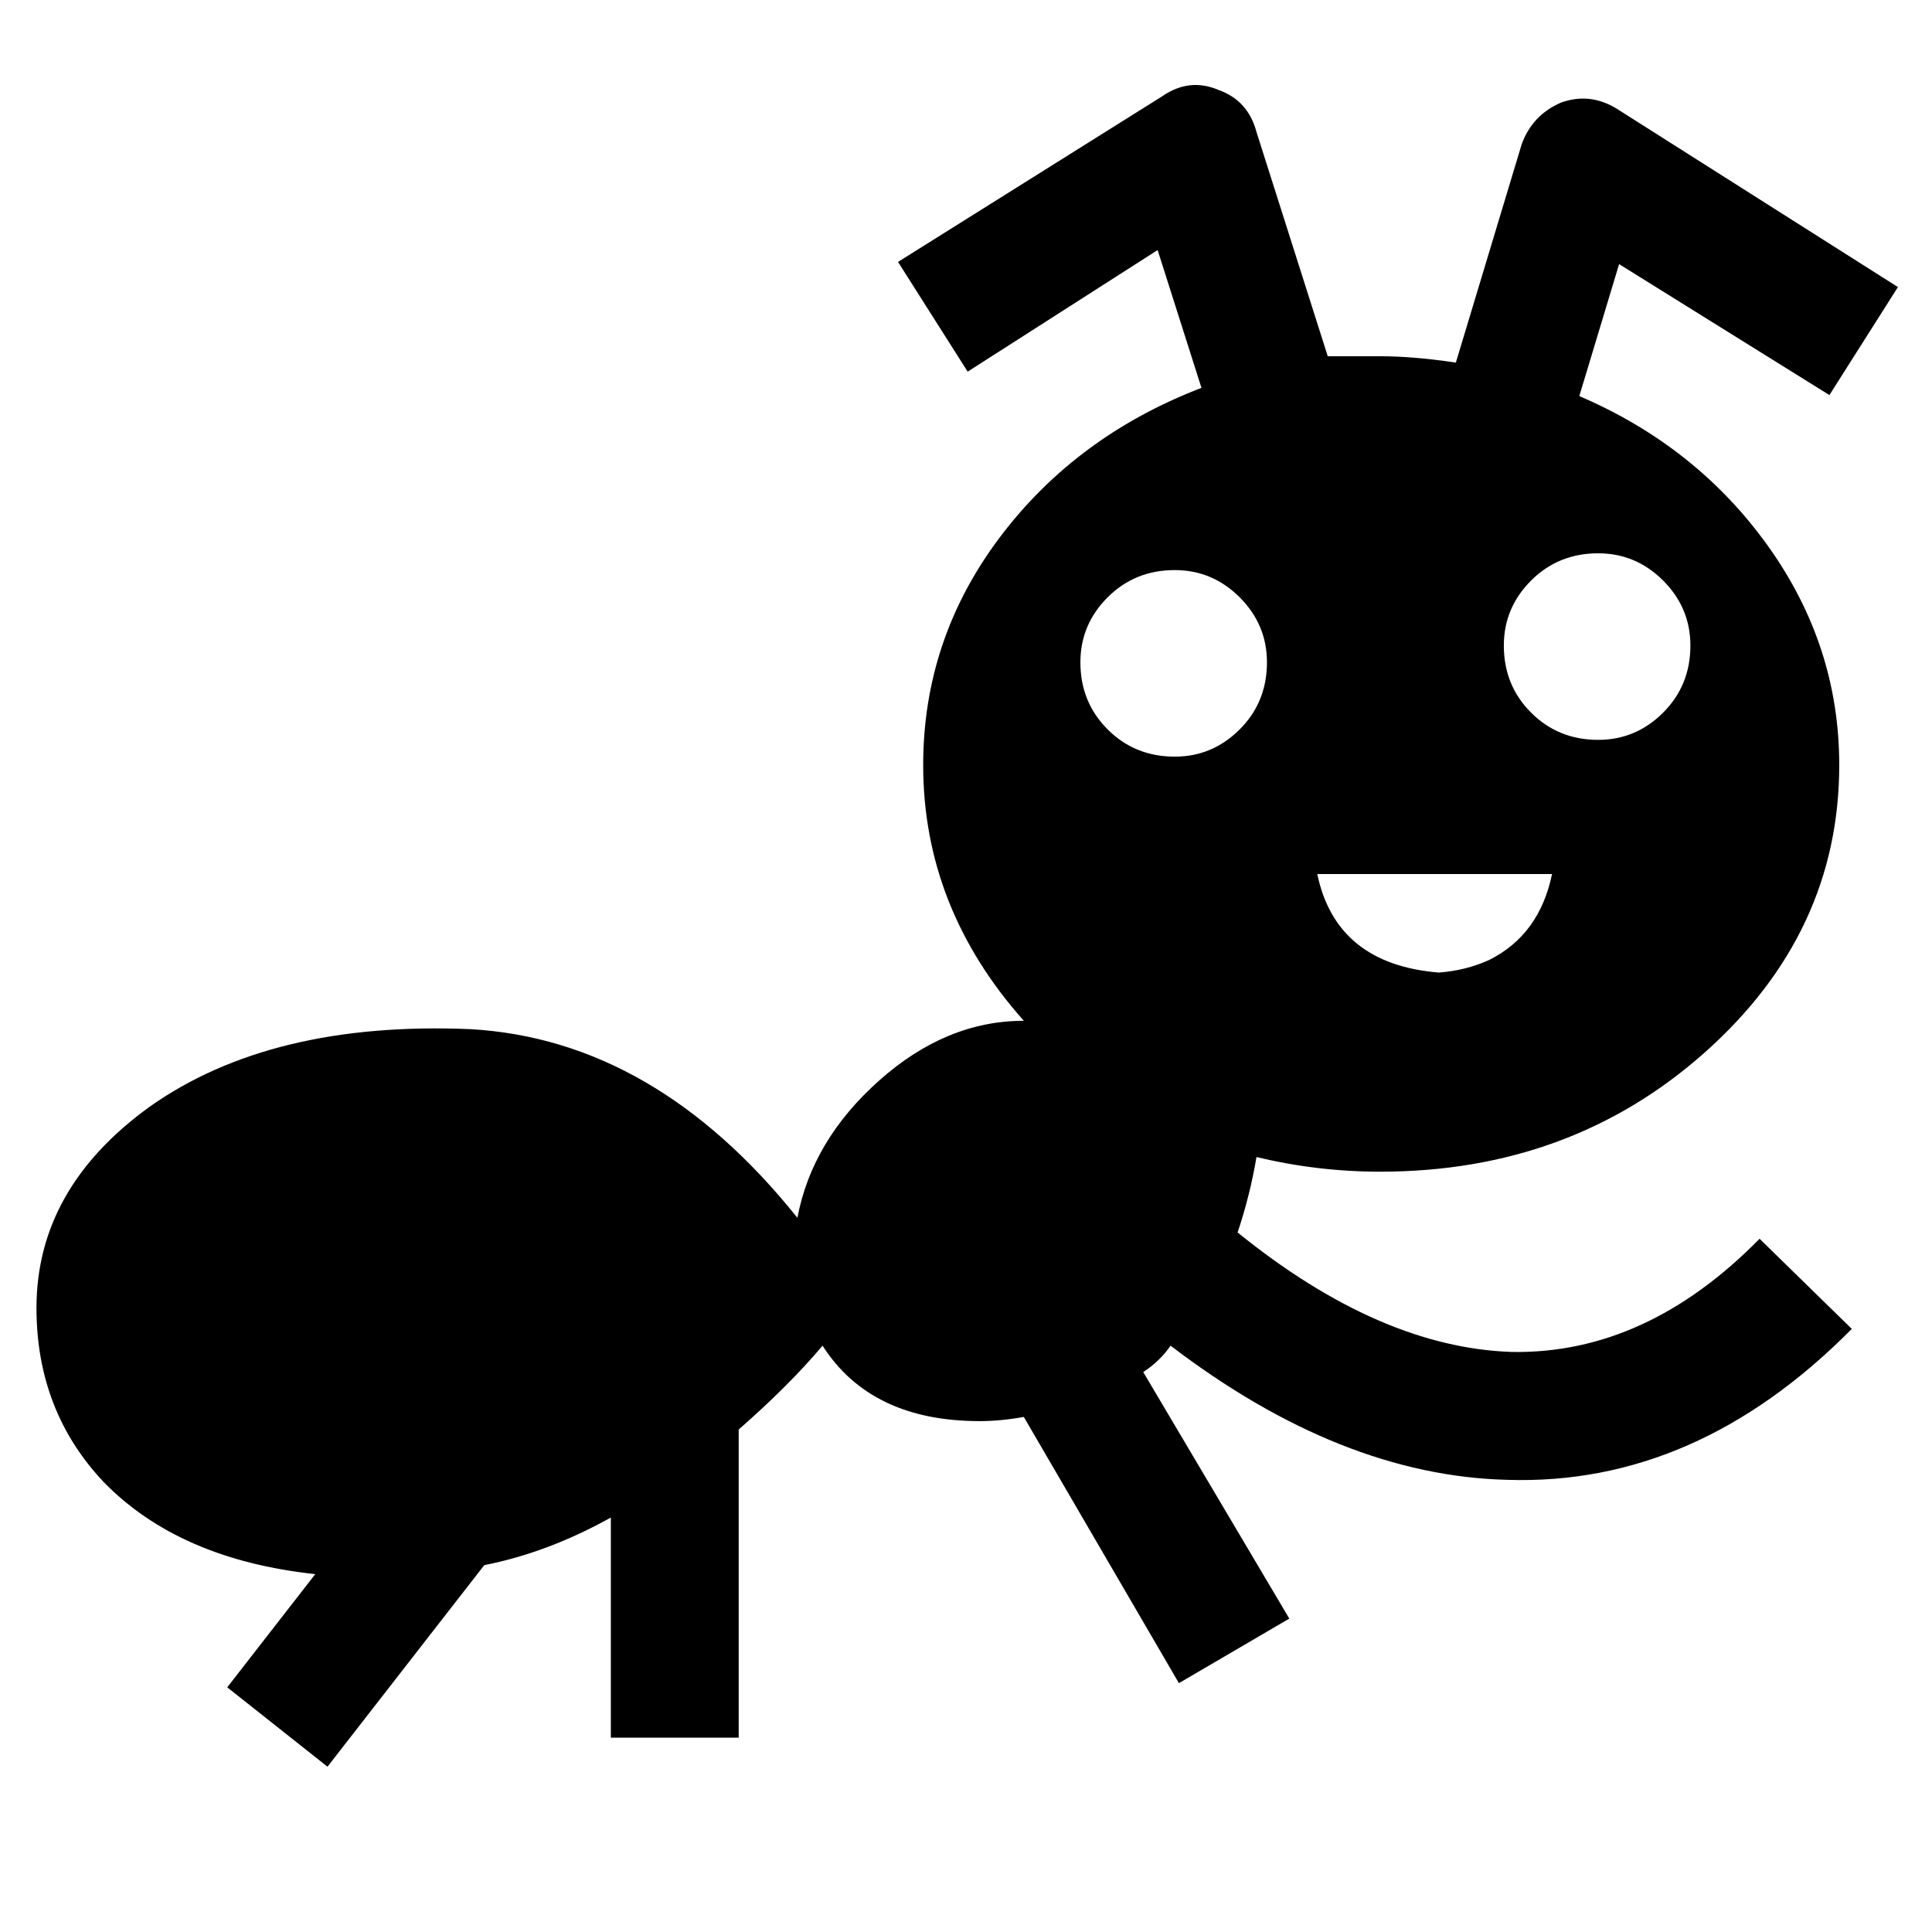 <?xml version="1.0" encoding="utf-8"?>
<!-- Generator: Adobe Illustrator 17.0.0, SVG Export Plug-In . SVG Version: 6.00 Build 0)  -->
<!DOCTYPE svg PUBLIC "-//W3C//DTD SVG 1.1//EN" "http://www.w3.org/Graphics/SVG/1.1/DTD/svg11.dtd">
<svg version="1.1" id="Layer_1" xmlns="http://www.w3.org/2000/svg" xmlns:xlink="http://www.w3.org/1999/xlink" x="0px" y="0px"
	 width="200px" height="200px" viewBox="0 0 200 200" enable-background="new 0 0 200 200" xml:space="preserve">
<g>
	<path d="M3.776,135.398c0-8.246,3.905-15.19,11.718-20.832c8.389-5.931,19.455-8.605,33.201-8.029
		c12.729,0.726,24.012,7.235,33.852,19.53c1.011-5.351,3.831-10.087,8.463-14.21c4.629-4.123,9.619-6.185,14.974-6.185
		c-6.944-7.809-10.416-16.631-10.416-26.468c0-8.68,2.634-16.525,7.903-23.541c5.269-7.012,12.236-12.183,20.903-15.512
		l-4.537-14.265l-19.665,12.586l-7.209-11.358l27.342-17.143c1.879-1.303,3.832-1.52,5.859-0.651c2.024,0.726,3.326,2.17,3.906,4.34
		l7.378,23.219c2.027,0,3.842,0,5.435,0c2.319,0,4.927,0.221,7.826,0.658l6.798-22.548c0.716-2.037,2.075-3.492,4.082-4.367
		c2.008-0.722,3.94-0.505,5.805,0.651l29.078,18.445l-7.093,11.179l-21.771-13.556l-4.119,13.66
		c8.1,3.473,14.61,8.646,19.529,15.516c4.917,6.873,7.379,14.431,7.379,22.677c0,11.575-4.632,21.483-13.889,29.729
		c-9.26,8.246-20.473,12.369-33.635,12.369c-4.34,0-8.608-0.505-12.803-1.519c-0.435,2.604-1.085,5.208-1.953,7.812
		c9.836,7.958,19.312,12.081,28.427,12.369c9.257,0.146,17.794-3.76,25.606-11.718l9.548,9.331
		c-10.738,10.85-22.636,16.058-35.696,15.624c-11.468-0.288-23.073-4.917-34.825-13.888c-0.726,1.064-1.672,1.973-2.831,2.732
		l15.122,25.521l-11.427,6.683l-16.058-27.559c-1.594,0.291-3.113,0.434-4.558,0.434c-7.523,0-12.948-2.604-16.274-7.812
		c-2.316,2.749-5.208,5.642-8.681,8.68v31.898H63.234v-22.784c-4.367,2.428-8.734,4.071-13.102,4.926l-16.231,20.866l-10.378-8.216
		l9.113-11.718c-9.405-1.01-16.709-4.194-21.917-9.548C6.089,148.493,3.776,142.488,3.776,135.398z M121.607,78.327
		c2.604,0,4.845-0.939,6.727-2.821c1.879-1.878,2.821-4.193,2.821-6.943c0-2.604-0.942-4.846-2.821-6.728
		c-1.882-1.878-4.123-2.82-6.727-2.82c-2.75,0-5.066,0.942-6.944,2.82c-1.882,1.882-2.821,4.123-2.821,6.728
		c0,2.75,0.939,5.065,2.821,6.943C116.541,77.388,118.857,78.327,121.607,78.327z M148.949,100.679
		c1.878-0.143,3.614-0.577,5.208-1.303c3.472-1.735,5.642-4.699,6.51-8.896h-24.304C137.665,96.701,141.859,100.102,148.949,100.679
		z M174.989,66.826c0-2.604-0.942-4.845-2.821-6.727c-1.882-1.879-4.123-2.821-6.727-2.821c-2.75,0-5.066,0.942-6.944,2.821
		c-1.882,1.882-2.821,4.123-2.821,6.727c0,2.75,0.939,5.065,2.821,6.944c1.878,1.882,4.194,2.82,6.944,2.82
		c2.604,0,4.845-0.938,6.727-2.82C174.047,71.892,174.989,69.576,174.989,66.826z"/>
</g>
</svg>
